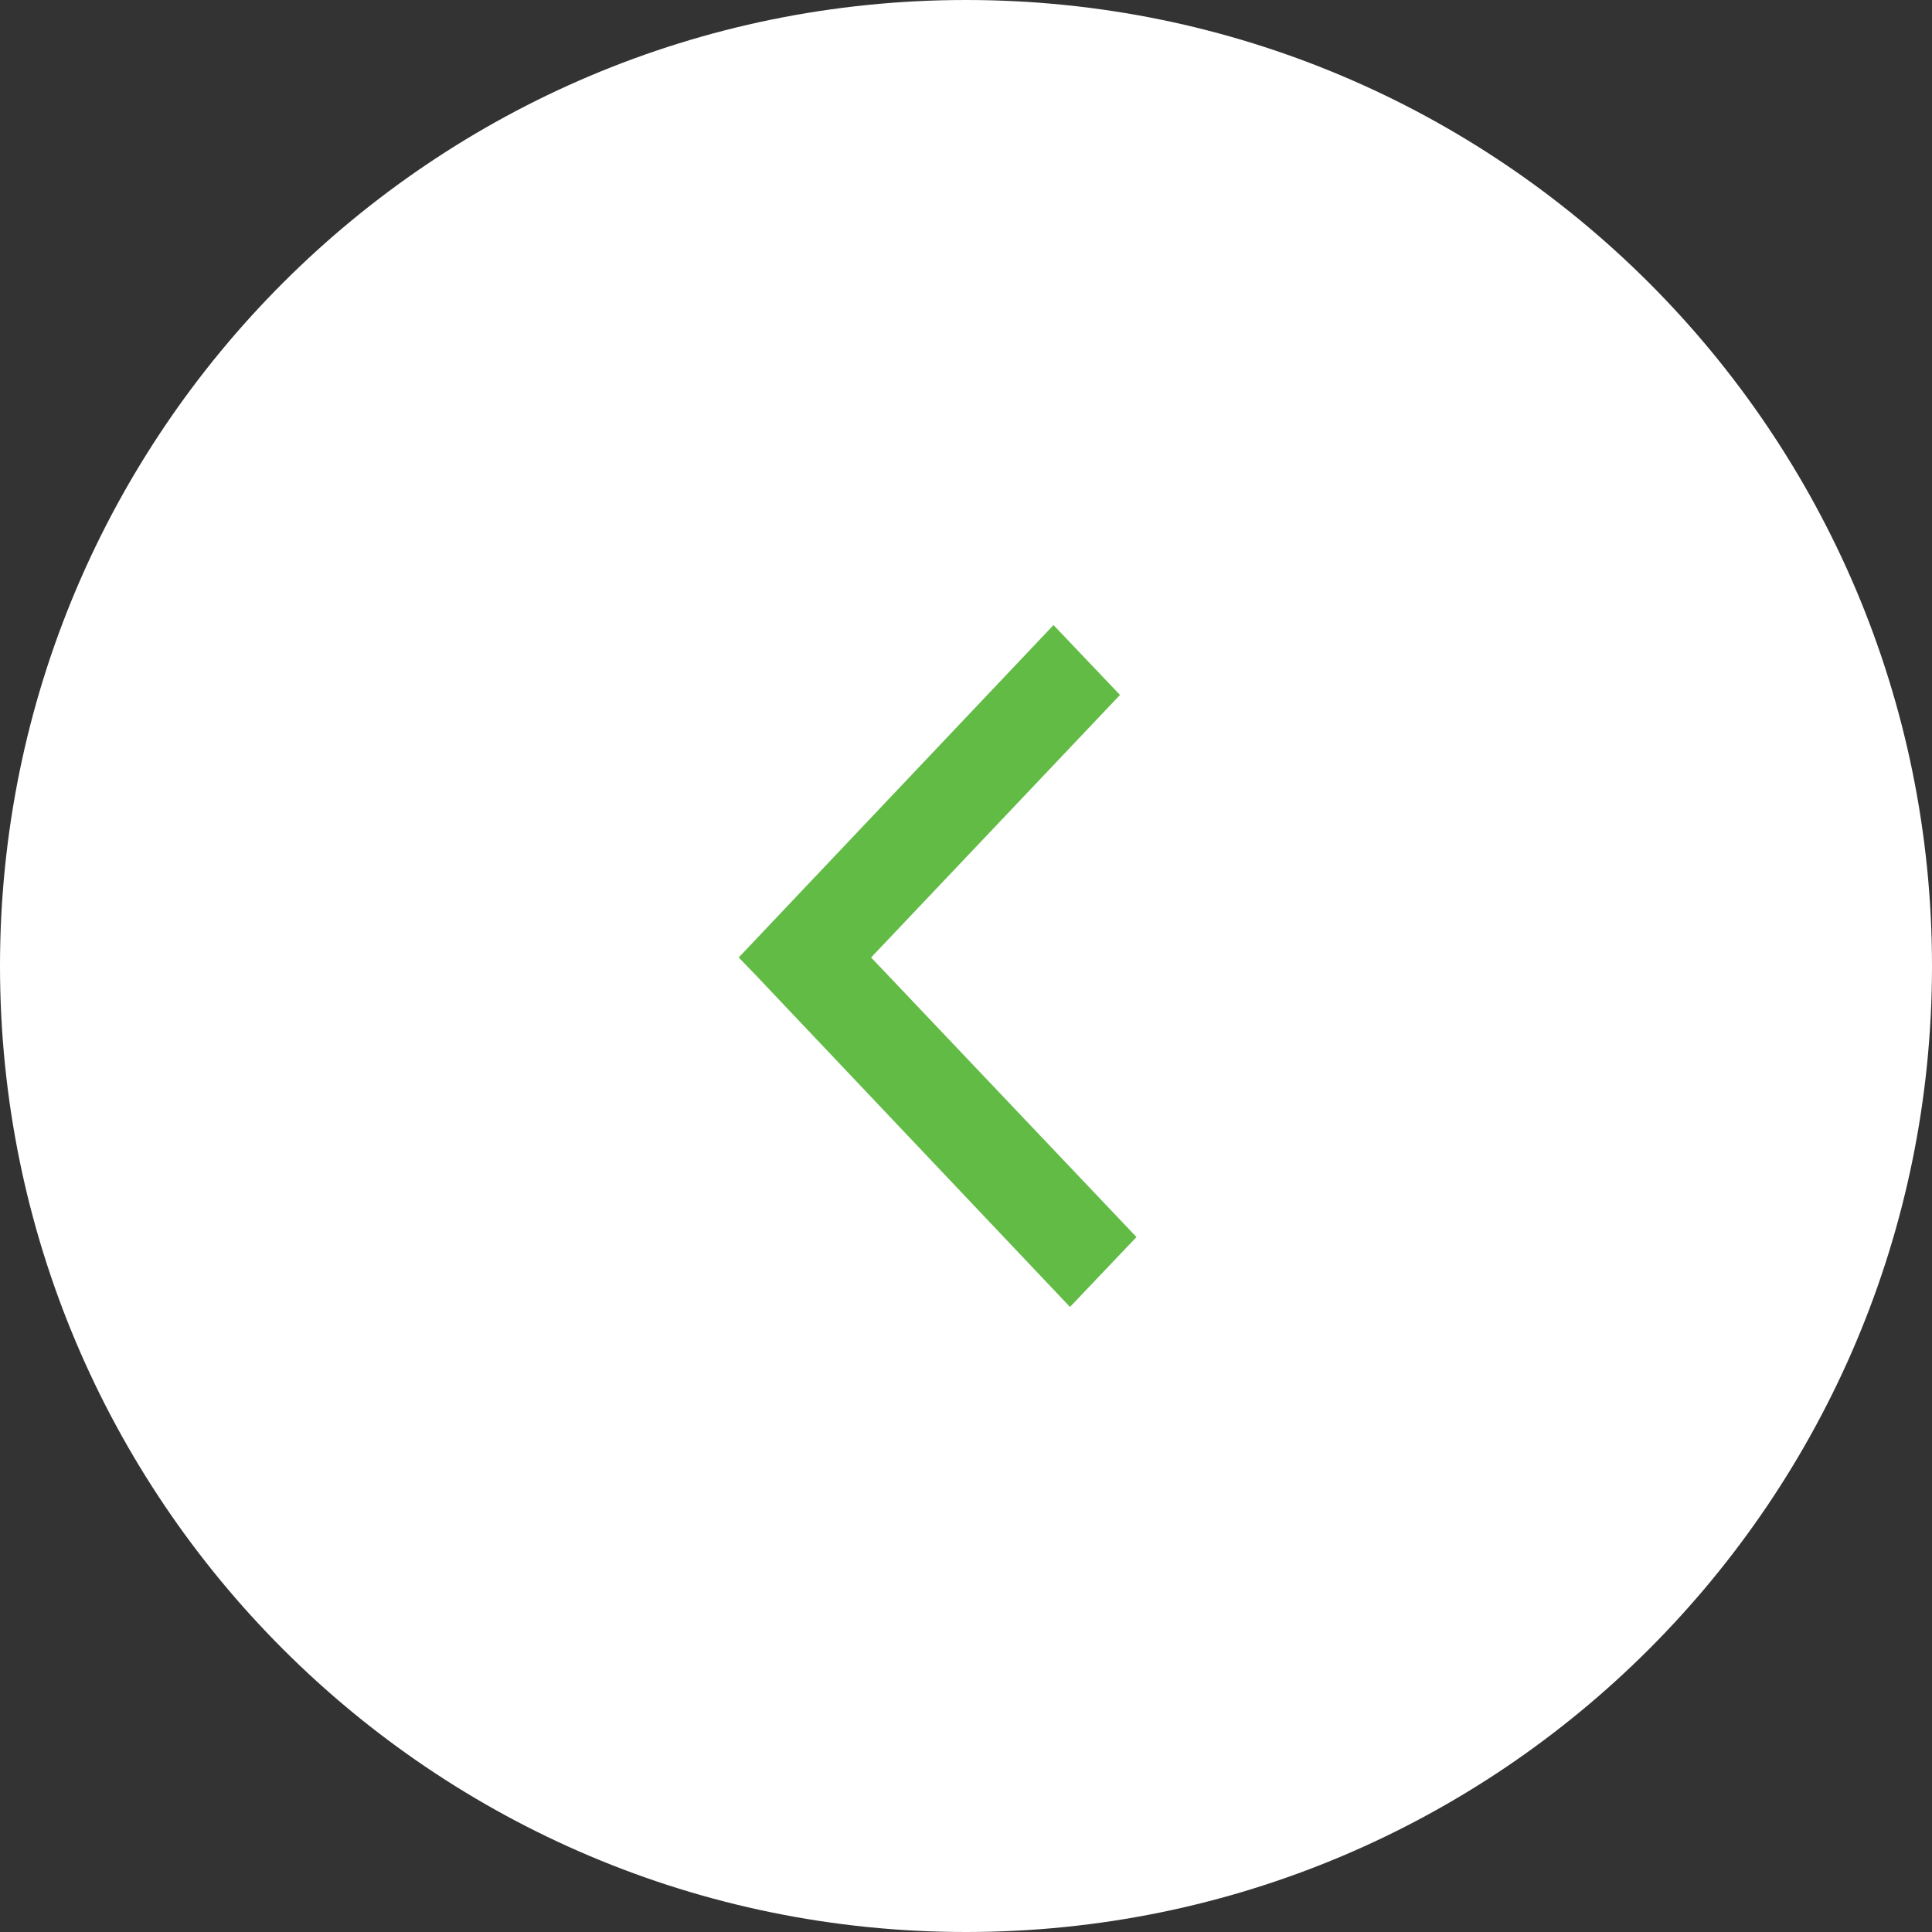 <?xml version="1.0" encoding="utf-8"?>
<svg xmlns="http://www.w3.org/2000/svg"
	xmlns:xlink="http://www.w3.org/1999/xlink"
	width="34px" height="34px" viewBox="0 0 34 34">
<rect x="0" y="0" width="34" height="34" fill="#333333" stroke="none"/>
<path fillRule="evenodd" d="M 0 17C 0 7.61 7.61-0 17-0 26.39-0 34 7.61 34 17 34 26.39 26.39 34 17 34 7.61 34 0 26.39 0 17Z" fill="rgb(255,255,255)"/><path fillRule="evenodd" d="M 20 21.77C 20 21.77 18.83 23 18.83 23 18.83 23 13.29 17.15 13.29 17.15 13.29 17.15 13.29 17.15 13.29 17.15 13.29 17.15 13 16.85 13 16.85 13 16.85 18.54 11 18.54 11 18.54 11 19.71 12.23 19.71 12.23 19.71 12.23 15.33 16.85 15.33 16.85 15.33 16.85 20 21.77 20 21.77Z" fill="rgb(97,187,69)"/></svg>
